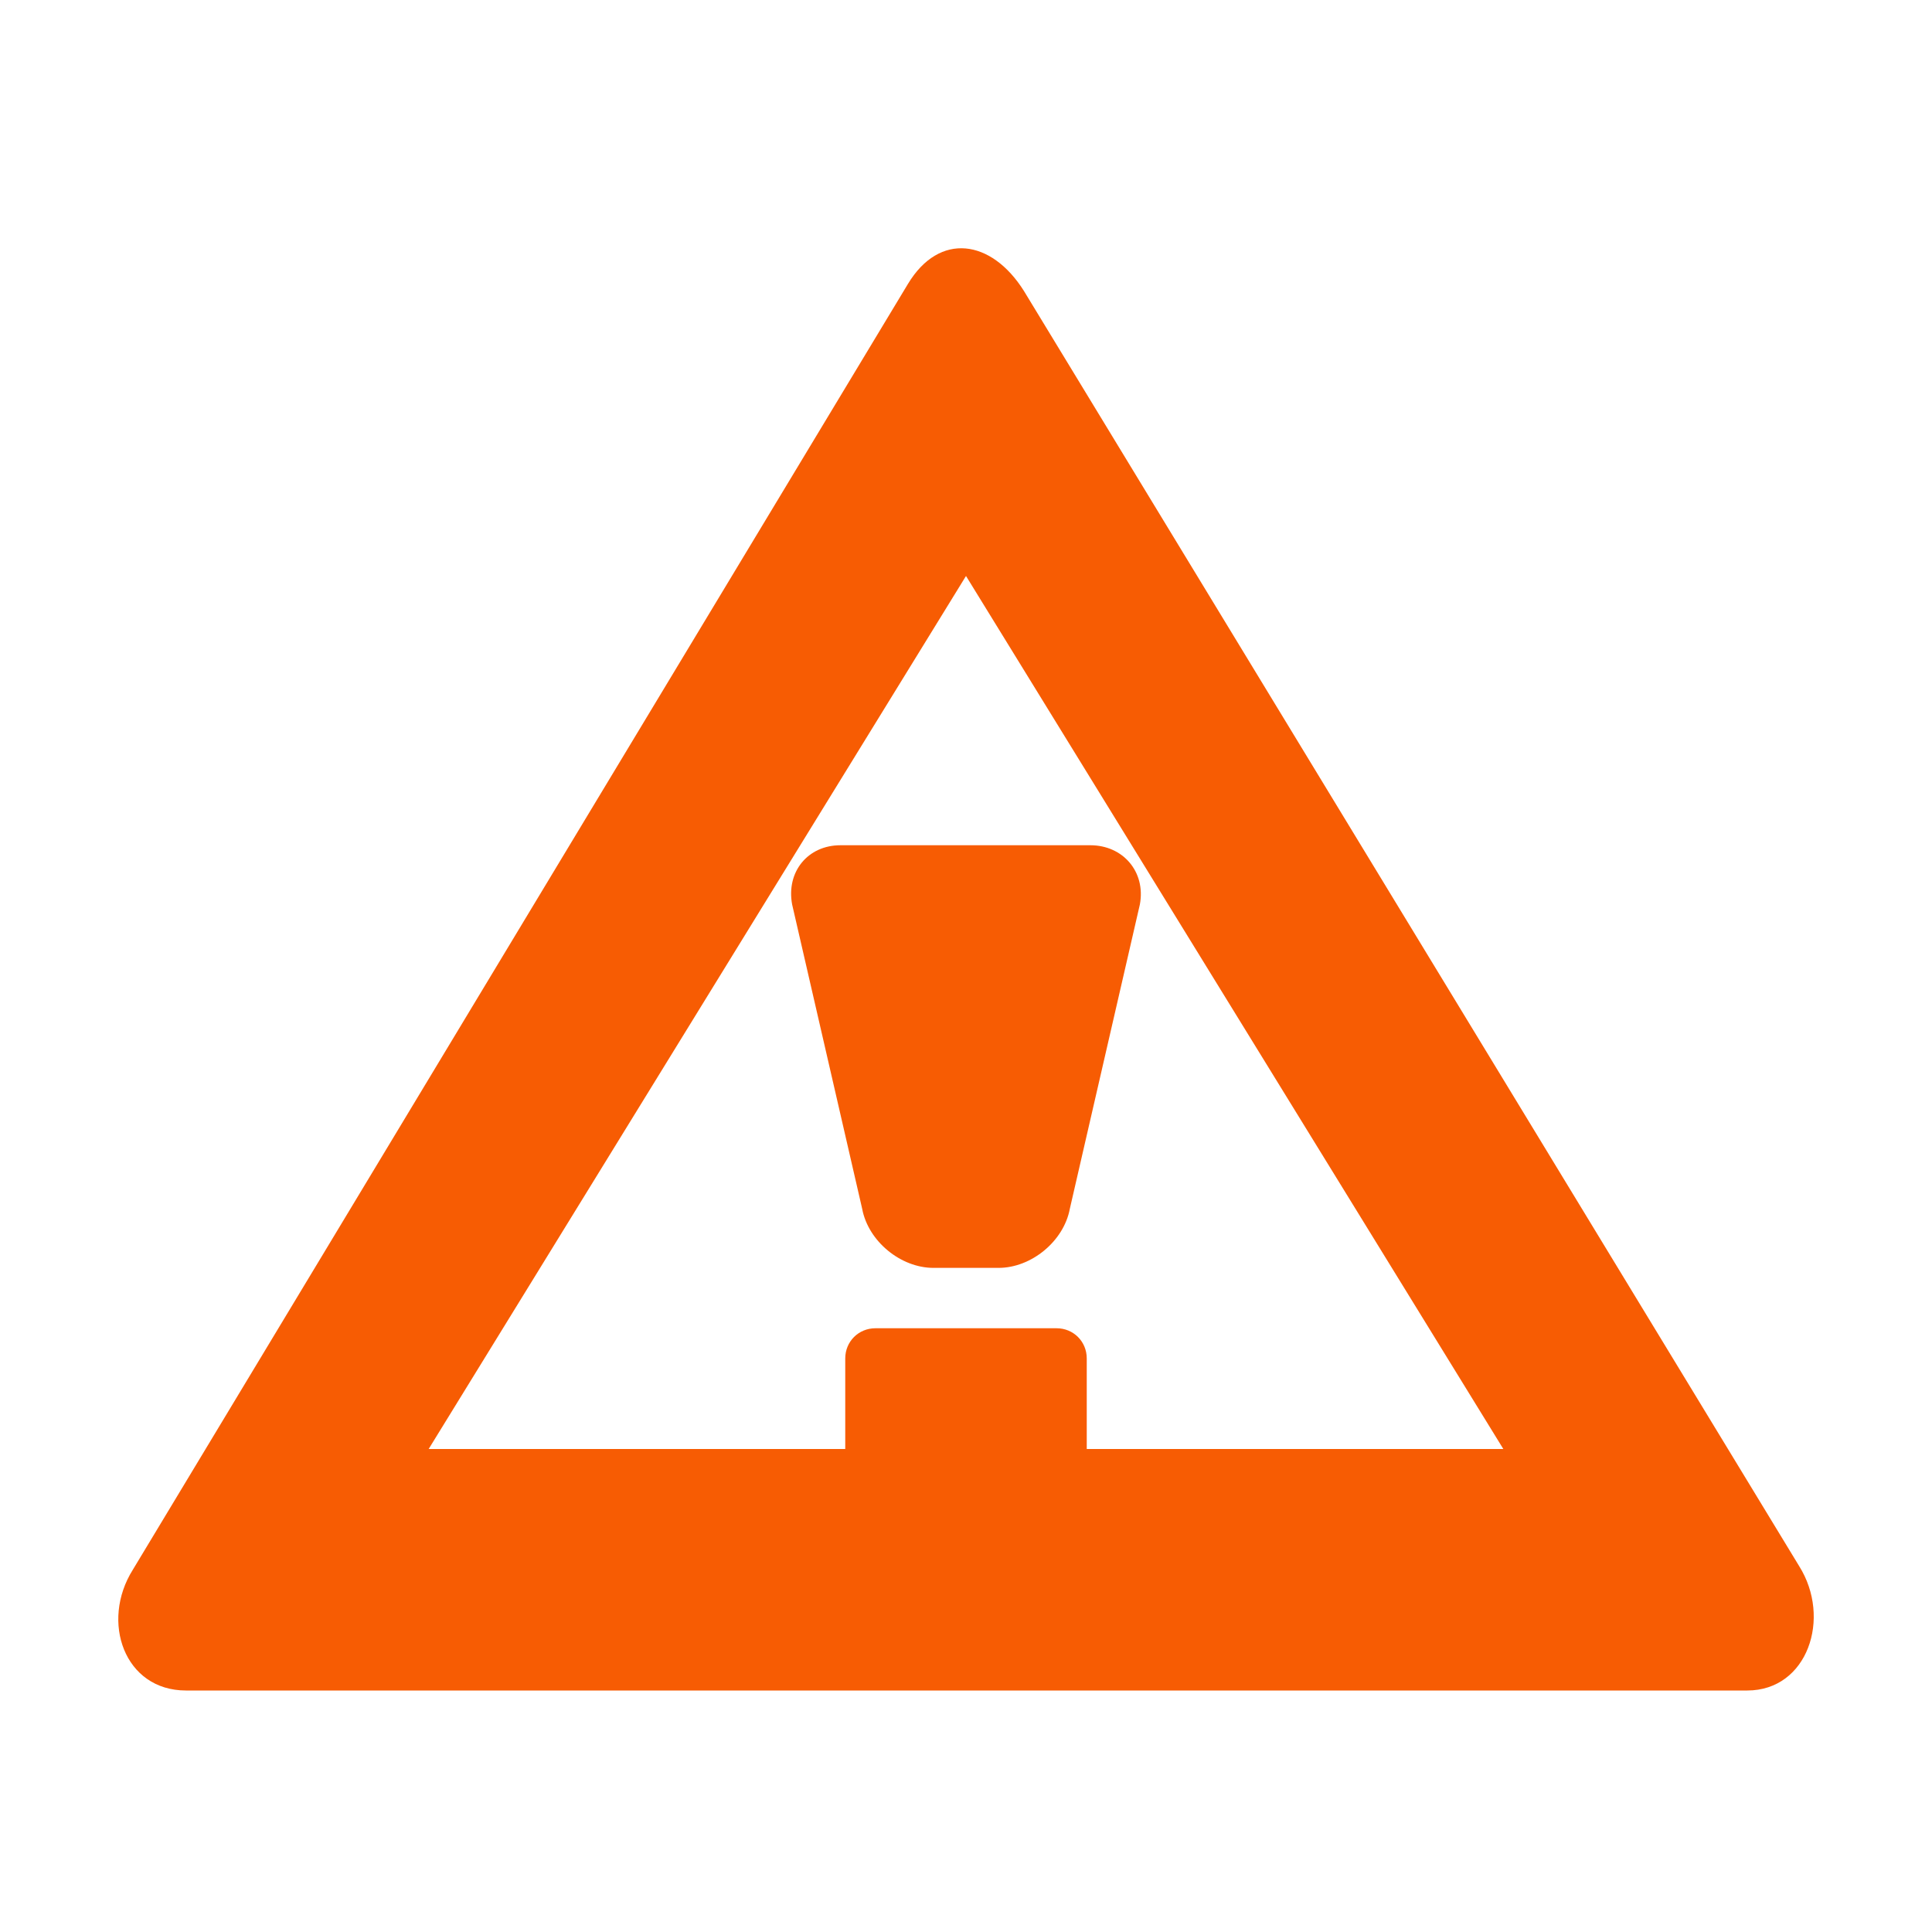 <svg xmlns="http://www.w3.org/2000/svg" viewBox="0 0 16 16" width="16" height="16">
<cis-name>alert-outlines</cis-name>
<cis-semantic>warning</cis-semantic>
<path id="warning-sign_2_" fill="#F75C03" d="M14.9,12.97L8.48,2.41c-0.27-0.43-0.7-0.49-0.96-0.06L1.1,13c-0.27,0.43-0.07,1,0.44,1
	h12.93C14.97,14,15.17,13.4,14.9,12.97z M9,12v-0.75C9,11.11,8.89,11,8.75,11h-1.5C7.11,11,7,11.11,7,11.25V12H3.55L8,4.77L12.45,12
	H9z M6.96,7h2.07c0.27,0,0.46,0.22,0.41,0.49l-0.58,2.52c-0.05,0.27-0.32,0.49-0.59,0.49H7.73c-0.27,0-0.54-0.22-0.59-0.49
	L6.56,7.49C6.51,7.22,6.69,7,6.96,7z"/>
</svg>
